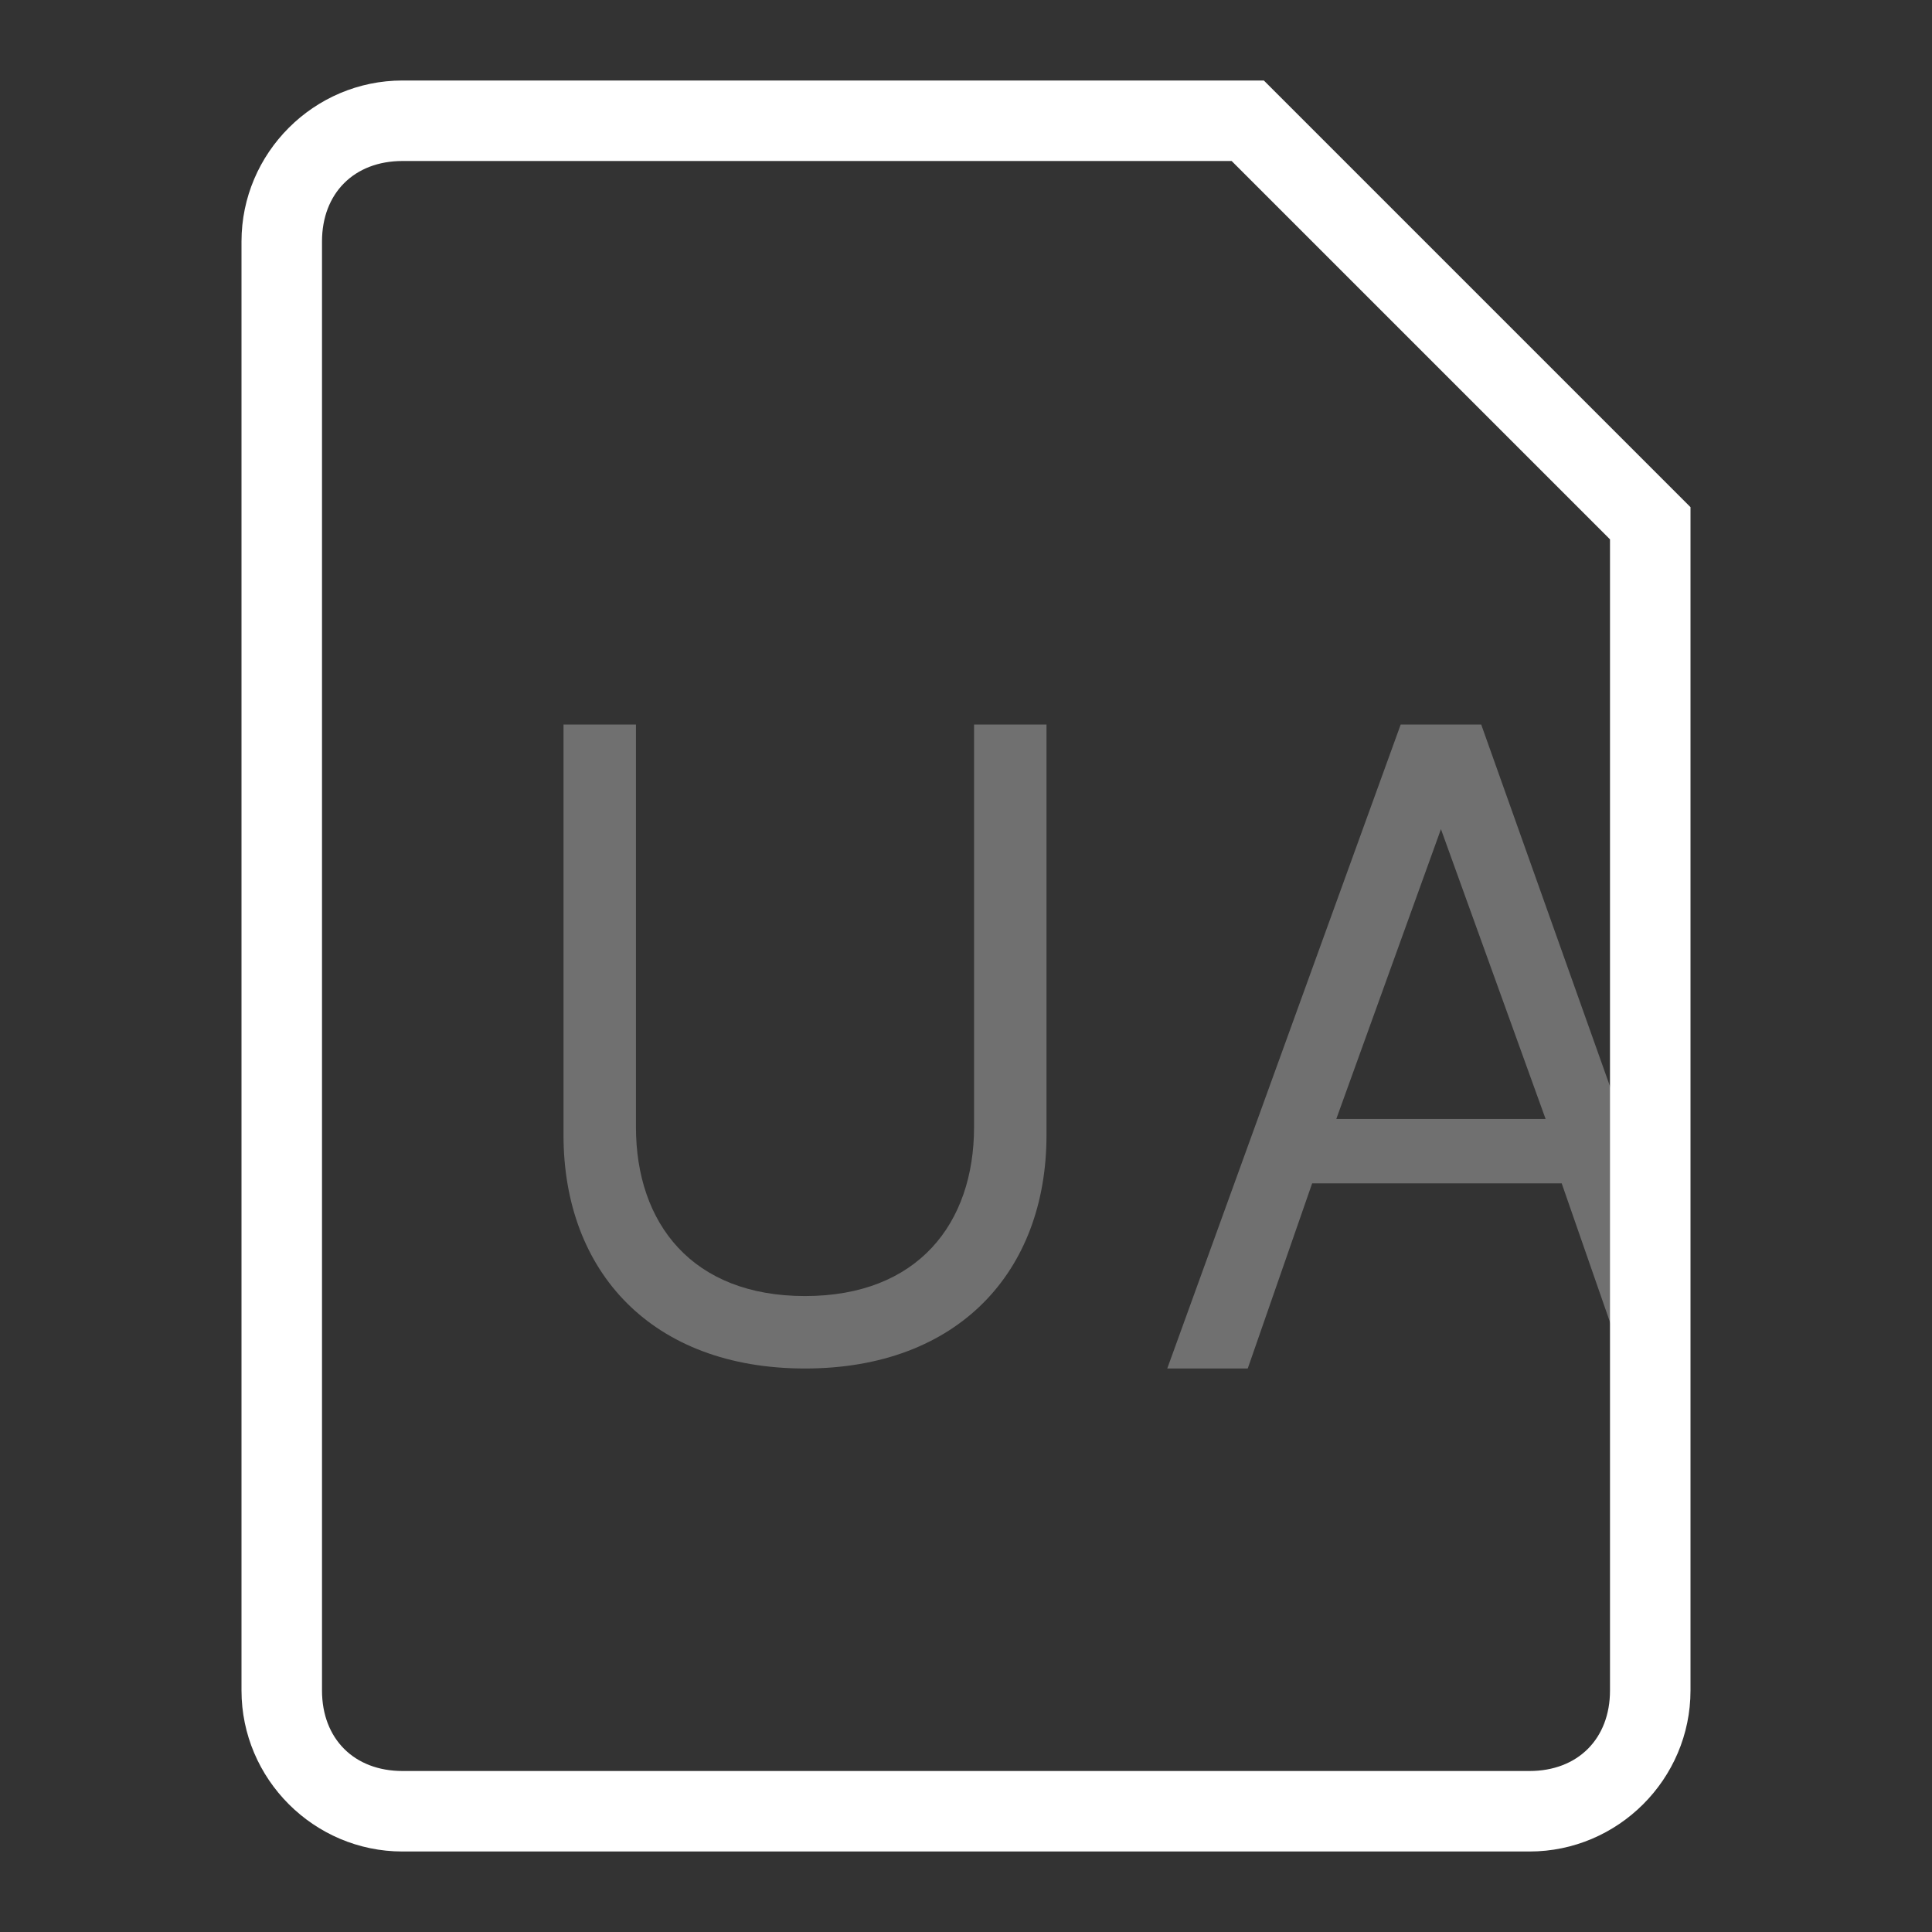 <?xml version="1.0" encoding="UTF-8"?>
<svg width="24px" height="24px" viewBox="0 0 24 24" version="1.1" xmlns="http://www.w3.org/2000/svg" xmlns:xlink="http://www.w3.org/1999/xlink">
    <rect x="0" y="0" width="24" height="24" fill="#333333" stroke="none"/>
    <!-- Generator: Sketch 48.2 (47327) - http://www.bohemiancoding.com/sketch -->
    <title>icon_account-text_m_white</title>
    <desc>Created with Sketch.</desc>
    <defs></defs>
    <g id="mobile" stroke="none" stroke-width="1" fill="none" fill-rule="evenodd" transform="translate(-64, -261)">
        <g id="Headings" transform="translate(64, 77)"></g>
        <g id="icon_tool_account_text__m__white" transform="translate(64, 261)">
            <g id="ungroup">
                <rect id="Rectangle-path" x="0" y="0" width="24" height="24"></rect>
                <path d="M19,23 L5,23 C3.9,23 3,22.1 3,21 L3,3 C3,1.9 3.9,1 5,1 L15.7,1 L21,6.3 L21,21 C21,22.1 20.1,23 19,23 L19,23 Z M5,2 C4.4,2 4,2.4 4,3 L4,21 C4,21.6 4.4,22 5,22 L19,22 C19.6,22 20,21.6 20,21 L20,6.7 L15.3,2 L5,2 L5,2 Z" id="Shape" fill="#FFFFFF"></path>
                <path d="M7.9,14 C7.9,15.2 8.6,16.1 10,16.1 C11.4,16.1 12.1,15.2 12.1,14 L12.1,9 L13,9 L13,14.1 C13,15.8 11.9,17 10,17 C8.1,17 7,15.8 7,14.1 L7,9 L7.9,9 L7.9,14 L7.9,14 Z" id="Shape" fill="#FFFFFF" opacity="0.3"></path>
                <path d="M20.5,14.9 L18.4,9 L17.4,9 L14.5,17 L15.5,17 L16.3,14.7 L19.4,14.7 L20.2,17 L20.5,17 L20.5,14.9 L20.5,14.9 Z M16.6,13.9 L17.9,10.3 L17.9,10.3 L19.2,13.9 L16.6,13.9 L16.6,13.9 Z" id="Shape" fill="#FFFFFF" opacity="0.3"></path>
                <g id="Group" opacity="0.3"></g>
            </g>
        </g>
    </g>
</svg>